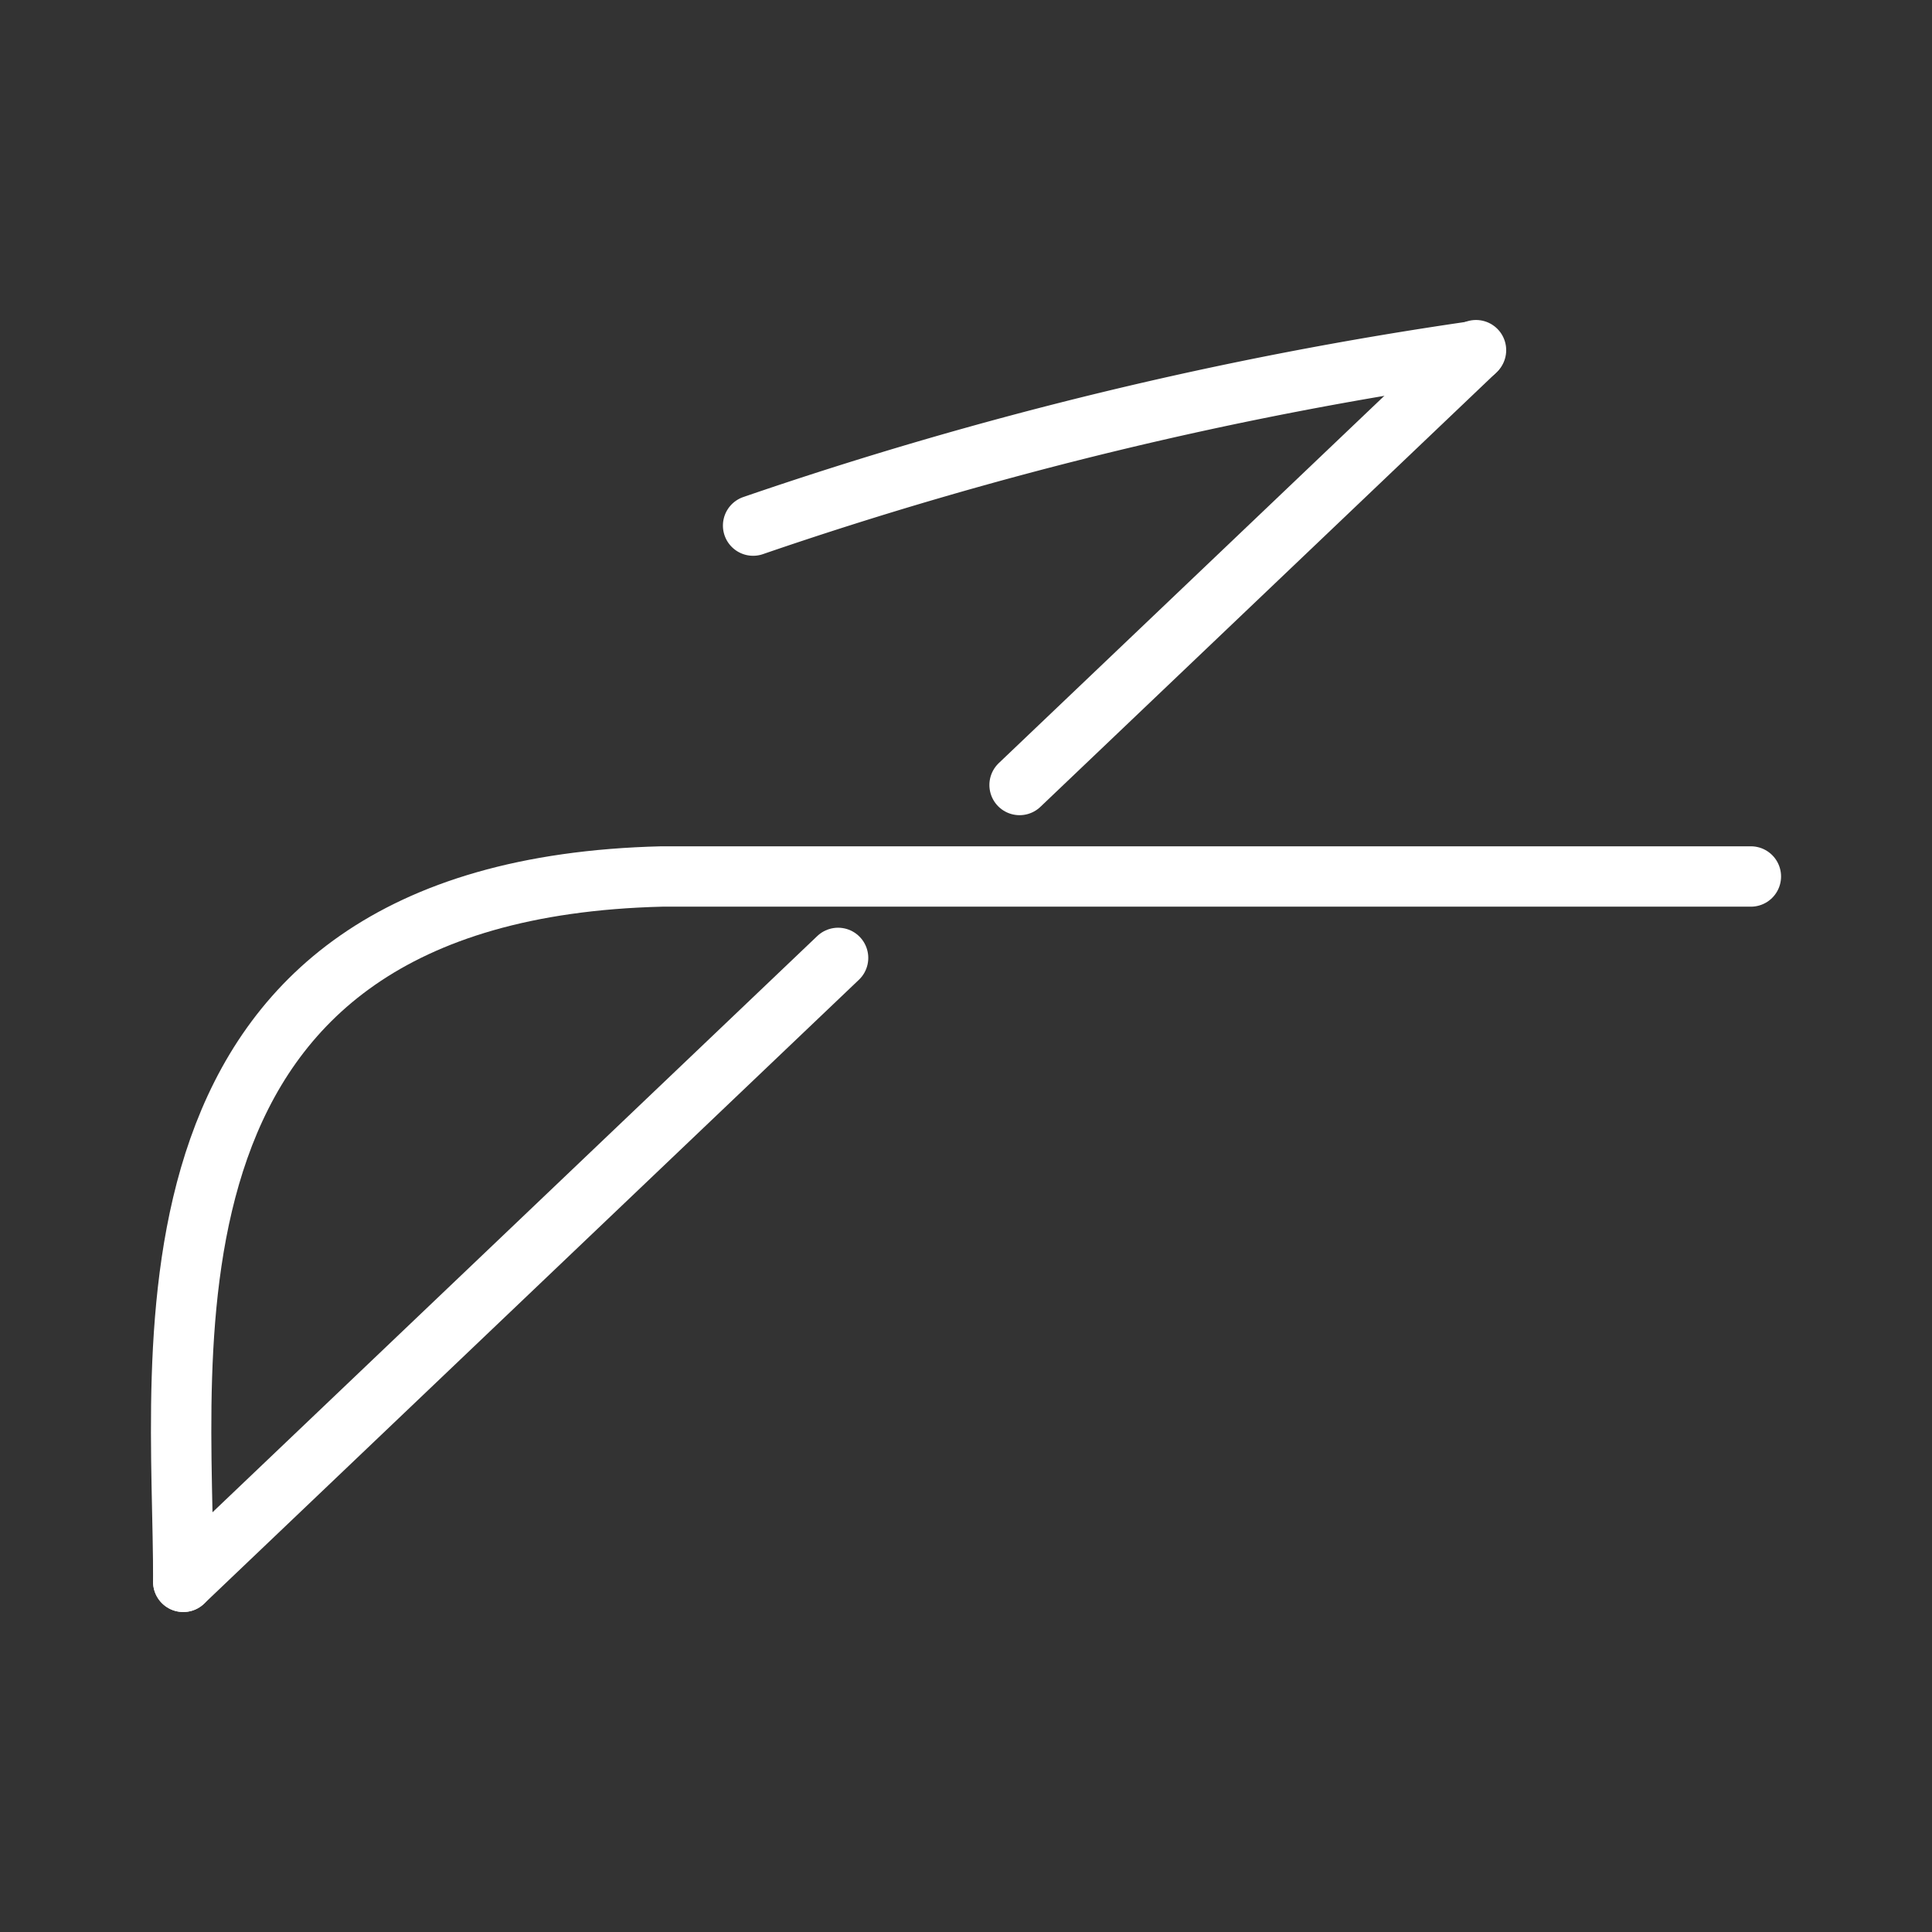 <ns0:svg xmlns:ns0="http://www.w3.org/2000/svg" viewBox="0 0 48 48" style="stroke-width:1.5px"><ns0:rect x="0" y="0" width="48" height="48" fill="#333333" stroke="none"/><ns0:defs style="stroke-width:1.5px"><ns0:style style="stroke-width:1.5px">.a{fill:none;stroke:#fff;stroke-linecap:round;stroke-linejoin:round;}</ns0:style></ns0:defs><ns0:path class="a" d="M36.648,8.722a98.512,98.512,0,0,0-17.937,4.336" style="stroke-width:1.5px" /><ns0:path class="a" d="M43.5,21.776H16.442C2.924,22.109,4.576,33.619,4.553,39.3" style="stroke-width:1.5px" /><ns0:path class="a" d="M36.671,8.7,25.331,19.503m-4.509,4.296L4.553,39.3" style="stroke-width:1.5px" /></ns0:svg>